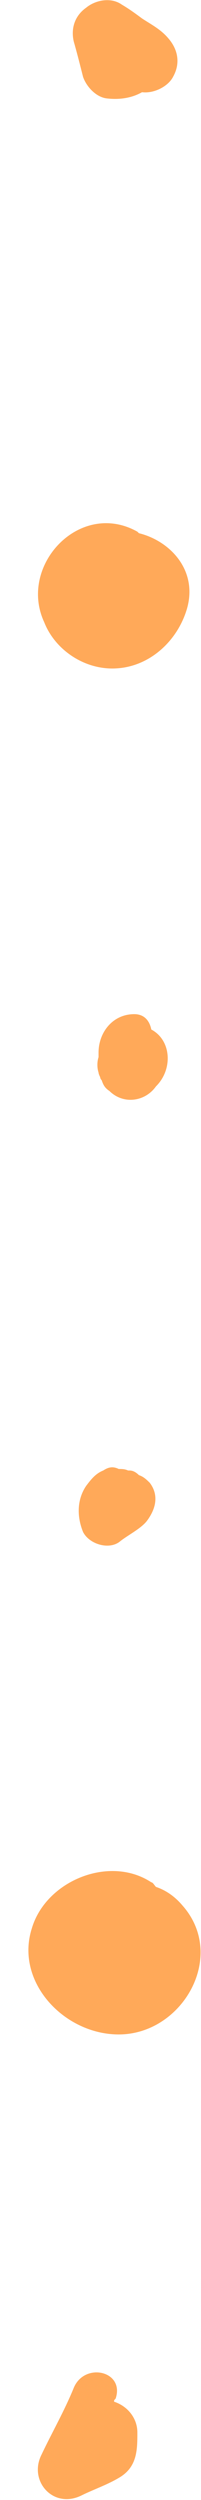 <svg width="7" height="87" viewBox="0 0 7 87" fill="none" xmlns="http://www.w3.org/2000/svg">
<path d="M2.892 2.674C3 2.995 3.324 3.369 3.703 3.423C4.135 3.476 4.568 3.423 4.946 3.209C5.378 3.262 5.865 2.995 6.027 2.674C6.297 2.193 6.189 1.712 5.865 1.337C5.595 1.016 5.27 0.856 4.946 0.642C4.73 0.482 4.514 0.321 4.243 0.161C3.865 -0.107 3.324 0 3 0.268C2.622 0.535 2.459 0.963 2.568 1.444C2.676 1.819 2.784 2.246 2.892 2.674Z" fill="#FFA959"/>
<path d="M4.027 23.261C5.216 23.207 6.189 22.298 6.514 21.175C6.892 19.838 5.919 18.822 4.838 18.555L4.784 18.502C2.784 17.379 0.622 19.678 1.541 21.656C1.919 22.619 2.946 23.314 4.027 23.261Z" fill="#FFA959"/>
<path d="M5.27 35.827C5.216 35.559 5.054 35.292 4.676 35.292C3.919 35.292 3.432 35.934 3.432 36.629C3.432 36.682 3.432 36.736 3.432 36.789C3.378 36.95 3.378 37.163 3.432 37.324C3.432 37.377 3.486 37.484 3.541 37.591C3.595 37.752 3.649 37.859 3.811 37.966C4.297 38.447 5.054 38.34 5.432 37.805C6.027 37.217 5.973 36.201 5.27 35.827Z" fill="#FFA959"/>
<path d="M3.541 37.591C3.541 37.591 3.541 37.538 3.541 37.591C3.486 37.538 3.486 37.484 3.486 37.431C3.541 37.538 3.541 37.538 3.541 37.591Z" fill="#FFA959"/>
<path d="M3.595 51.173C3.324 51.28 3.162 51.494 3 51.708C2.676 52.189 2.676 52.778 2.892 53.312C3.108 53.74 3.811 53.954 4.189 53.633C4.459 53.419 4.892 53.205 5.108 52.938C5.432 52.51 5.541 52.029 5.216 51.601C5.108 51.494 5 51.387 4.838 51.334C4.73 51.227 4.622 51.173 4.514 51.173C4.459 51.173 4.459 51.173 4.459 51.173C4.351 51.12 4.243 51.12 4.135 51.12C3.919 51.013 3.757 51.066 3.595 51.173Z" fill="#FFA959"/>
<path d="M6.351 66.306C6.081 65.985 5.757 65.771 5.432 65.664C5.378 65.611 5.324 65.504 5.27 65.504C3.811 64.541 1.595 65.451 1.108 67.108C0.514 68.98 2.243 70.798 4.135 70.798C6.351 70.798 7.919 68.071 6.351 66.306Z" fill="#FFA959"/>
<path d="M3.973 83.578C3.973 83.524 3.973 83.524 4.027 83.471C4.351 82.508 2.946 82.187 2.568 83.097C2.243 83.899 1.811 84.647 1.432 85.449C1 86.358 1.865 87.321 2.838 86.84C3.27 86.626 3.757 86.465 4.189 86.198C4.784 85.824 4.784 85.235 4.784 84.647C4.784 84.166 4.459 83.738 3.973 83.578Z" fill="#FFA959"/>
</svg>
